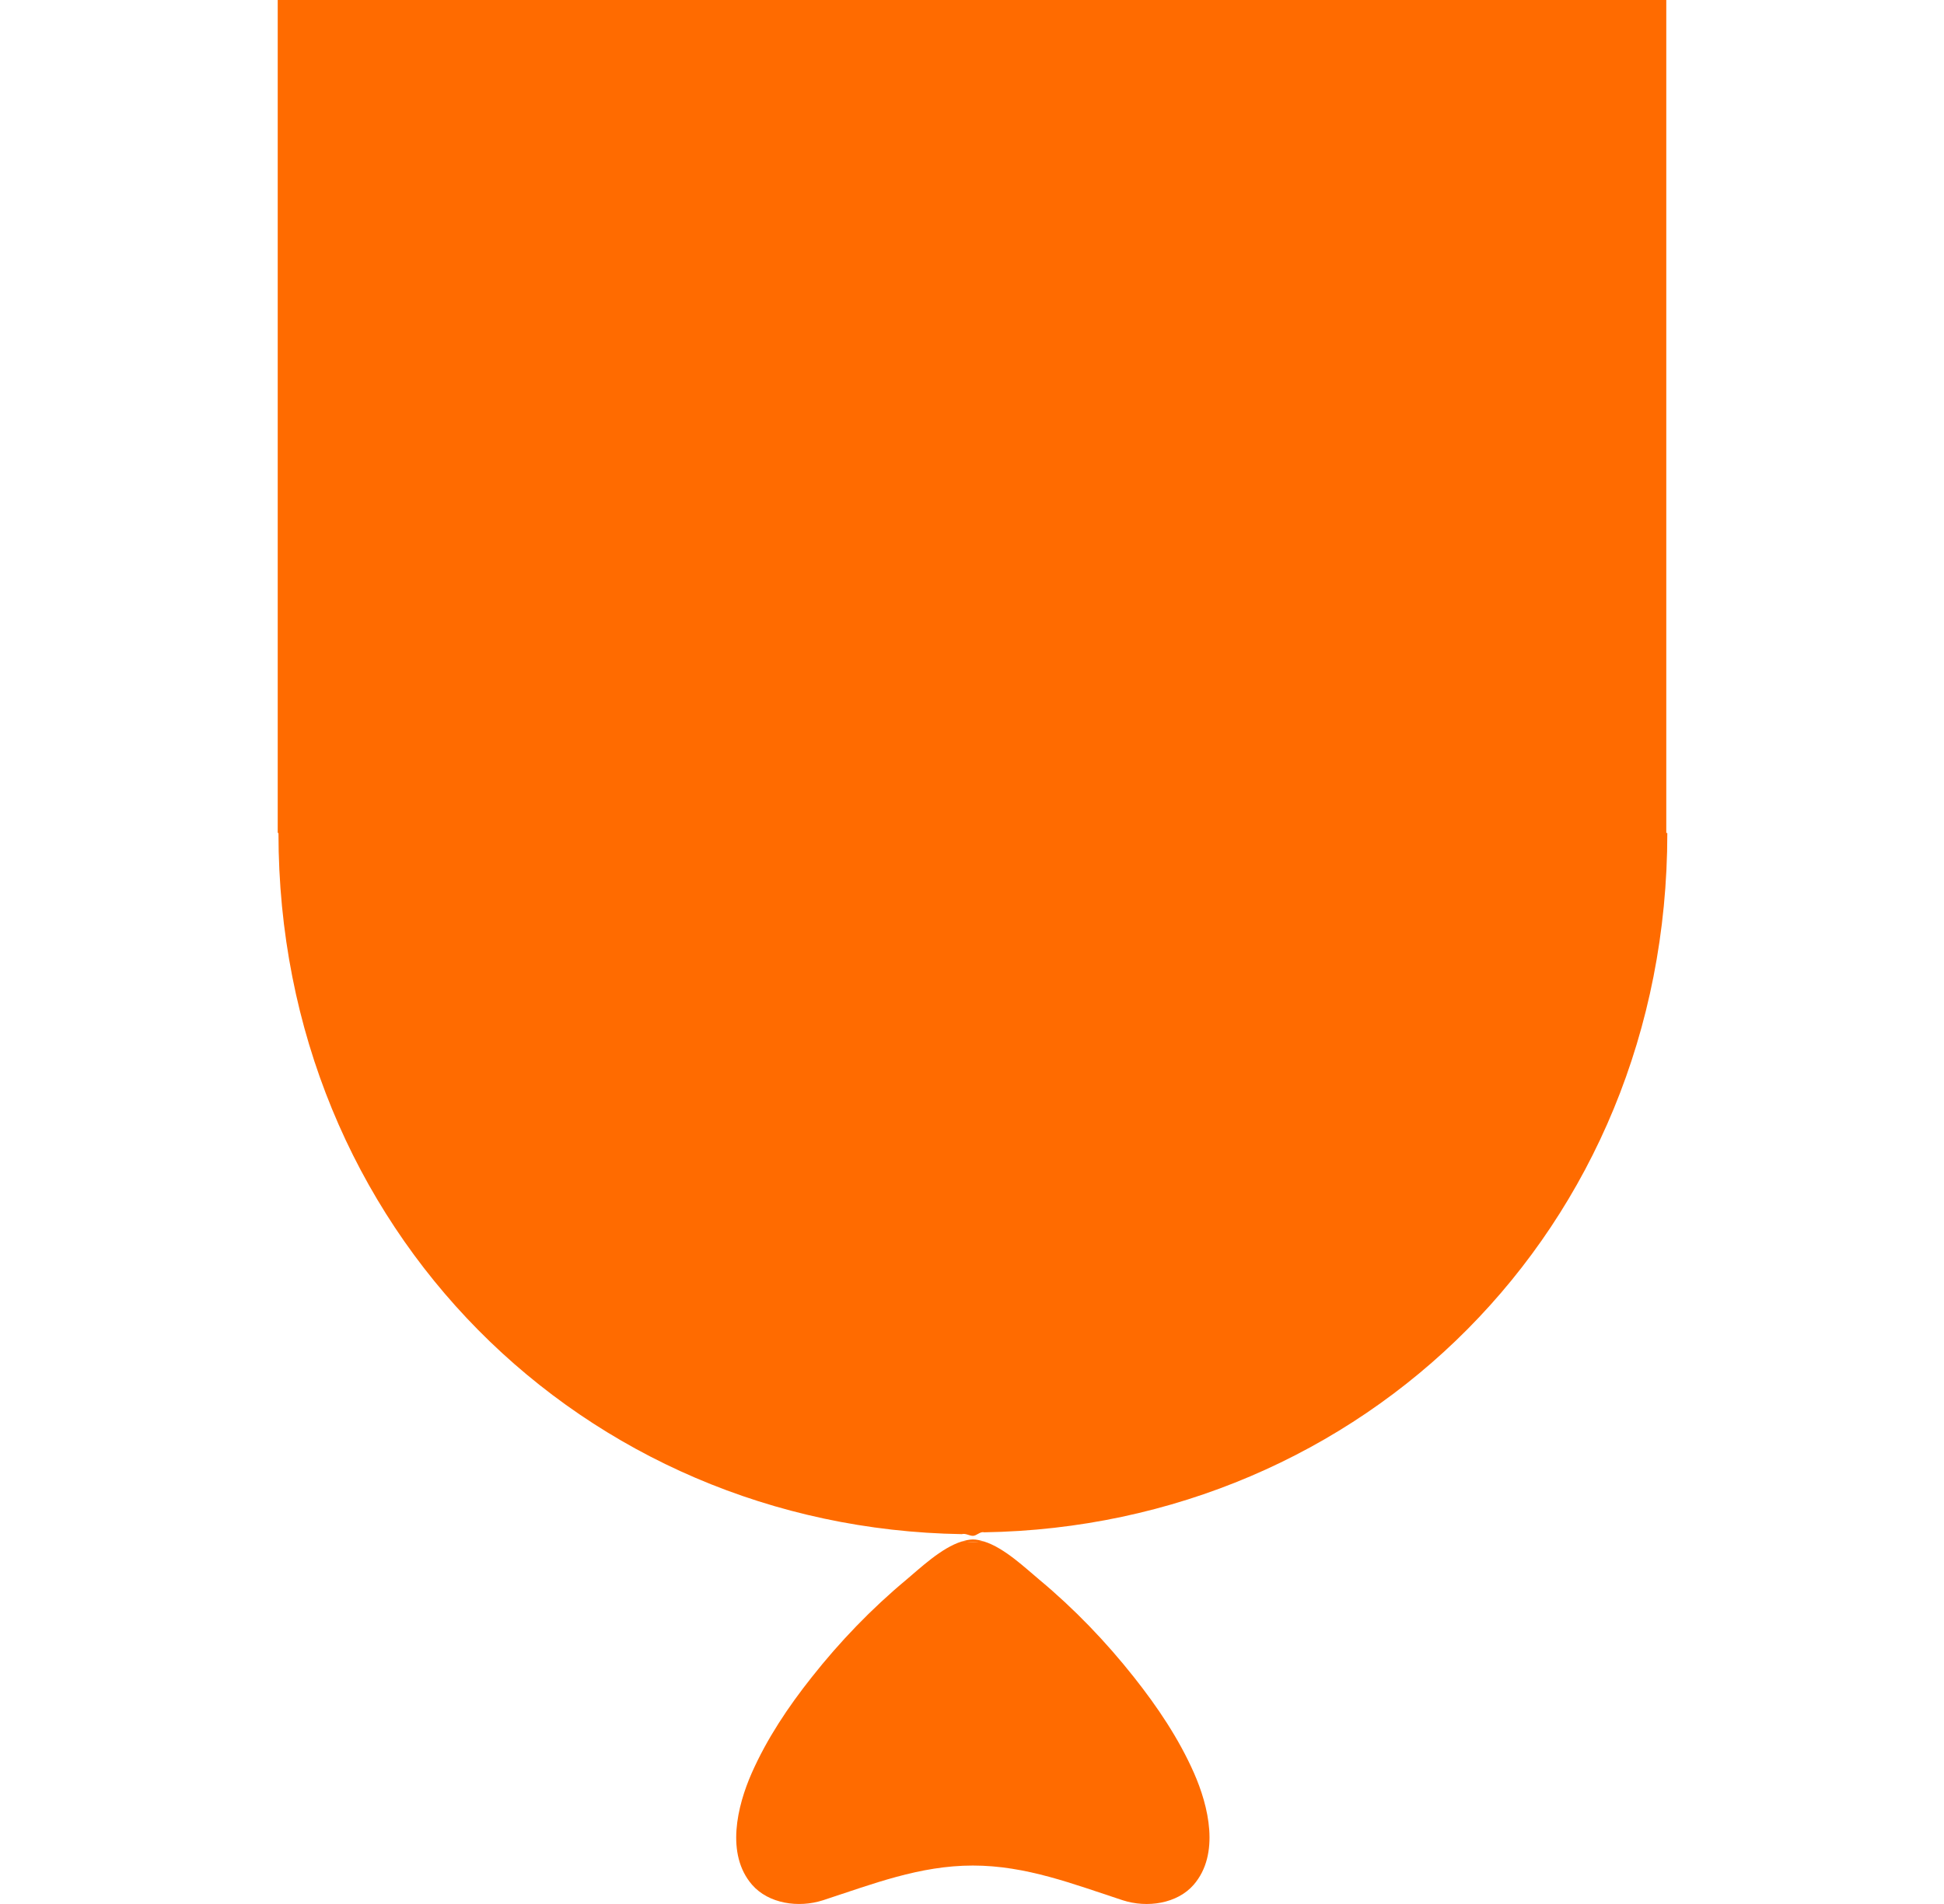<?xml version="1.0" encoding="utf-8"?>
<!-- Generator: Adobe Illustrator 16.0.4, SVG Export Plug-In . SVG Version: 6.00 Build 0)  -->
<!DOCTYPE svg PUBLIC "-//W3C//DTD SVG 1.1 Tiny//EN" "http://www.w3.org/Graphics/SVG/1.1/DTD/svg11-tiny.dtd">
<svg version="1.1" baseProfile="tiny" id="Layer_1" xmlns="http://www.w3.org/2000/svg" xmlns:xlink="http://www.w3.org/1999/xlink"
	 x="0px" y="0px" width="49px" height="48px" viewBox="0 0 49 48" xml:space="preserve">
<g>
	<path fill="#FF6B00" d="M24.243,38.861c-0.515,0.158-1.059,0.681-1.399,0.965c-0.879,0.732-1.679,1.564-2.383,2.456
		c-0.593,0.747-1.129,1.549-1.513,2.417c-0.367,0.833-0.66,2.044,0.008,2.816c0.417,0.479,1.172,0.59,1.789,0.391
		c1.245-0.406,2.432-0.875,3.777-0.875c1.345,0,2.531,0.468,3.777,0.875c0.615,0.199,1.372,0.089,1.789-0.391
		c0.667-0.772,0.375-1.983,0.008-2.816c-0.382-0.867-0.922-1.67-1.514-2.417c-0.705-0.892-1.504-1.724-2.383-2.456
		c-0.342-0.284-0.884-0.807-1.397-0.965c-0.094,0-0.186,0.014-0.28,0.014C24.429,38.875,24.337,38.861,24.243,38.861z"/>
	<path fill="#FF6B00" d="M7,21h0.019c0,10,7.688,17.525,17.225,17.676c0.095-0.027,0.188,0.043,0.279,0.043
		c0.092,0,0.186-0.117,0.28-0.089C34.339,38.479,42.026,31,42.026,21H42V0H7V21z"/>
	<path fill="#FF6B00" d="M24.243,38.861c0.094,0,0.186,0.014,0.279,0.014c0.096,0,0.187-0.014,0.28-0.014
		c-0.095-0.029-0.188-0.051-0.28-0.051C24.431,38.811,24.338,38.832,24.243,38.861z"/>
</g>
</svg>
